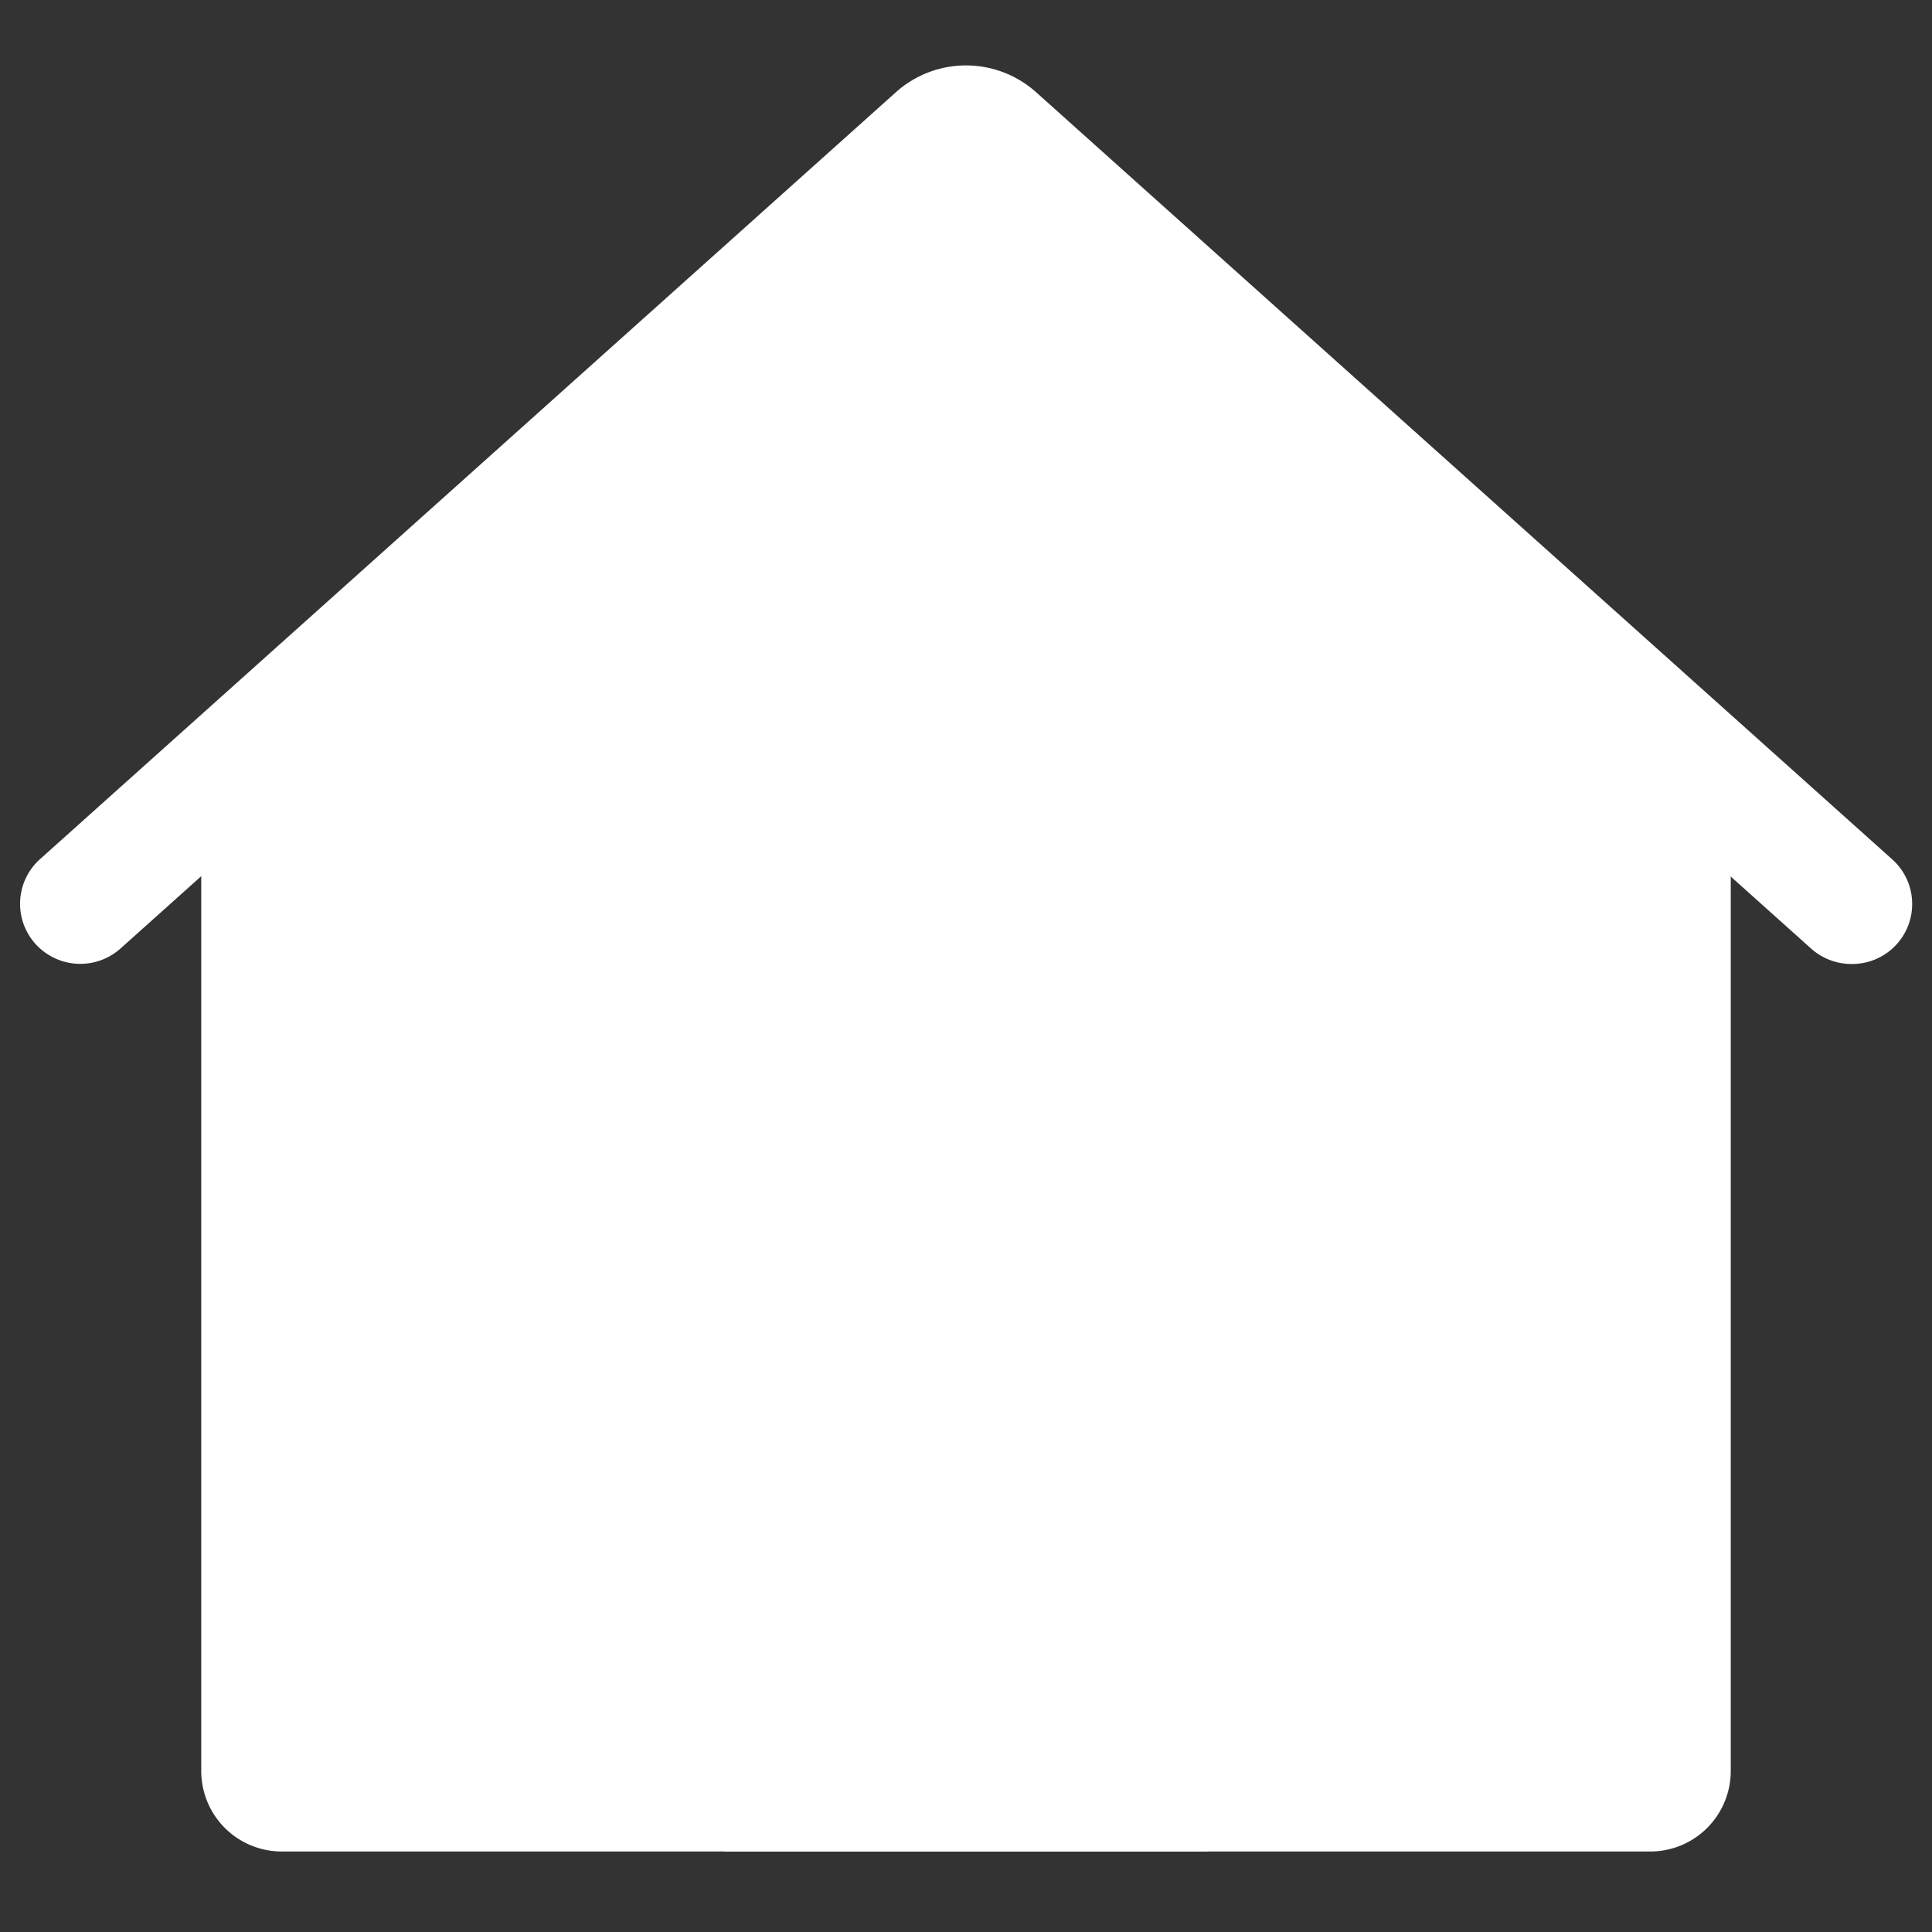 <svg width="48px" height="48px" viewBox="0 0 48 48" xmlns="http://www.w3.org/2000/svg"><rect x="0" y="0" width="48" height="48" fill="#333333" stroke="none"/><title>70 Basic icons by Xicons.co</title><path d="M43,20.13L25.5,3.88a2.19,2.19,0,0,0-3.35.06L5,20.13H5V44a2,2,0,0,0,2,2H41a2,2,0,0,0,2-2V20.13h0Z" fill="#fff"/><rect x="20" y="17" width="8" height="8" rx="2" ry="2" fill="#fff"/><path d="M46,23.95a1.5,1.5,0,0,1-1-.38L24,4.75,3,23.56a1.5,1.5,0,0,1-2.12-.11A1.49,1.49,0,0,1,1,21.34L22.26,2.29a2.61,2.61,0,0,1,3.48,0L47,21.34A1.49,1.49,0,0,1,46,23.95Z" fill="#fff"/><path d="M20,34h8a2,2,0,0,1,2,2V46a0,0,0,0,1,0,0H18a0,0,0,0,1,0,0V36A2,2,0,0,1,20,34Z" fill="#fff"/></svg>